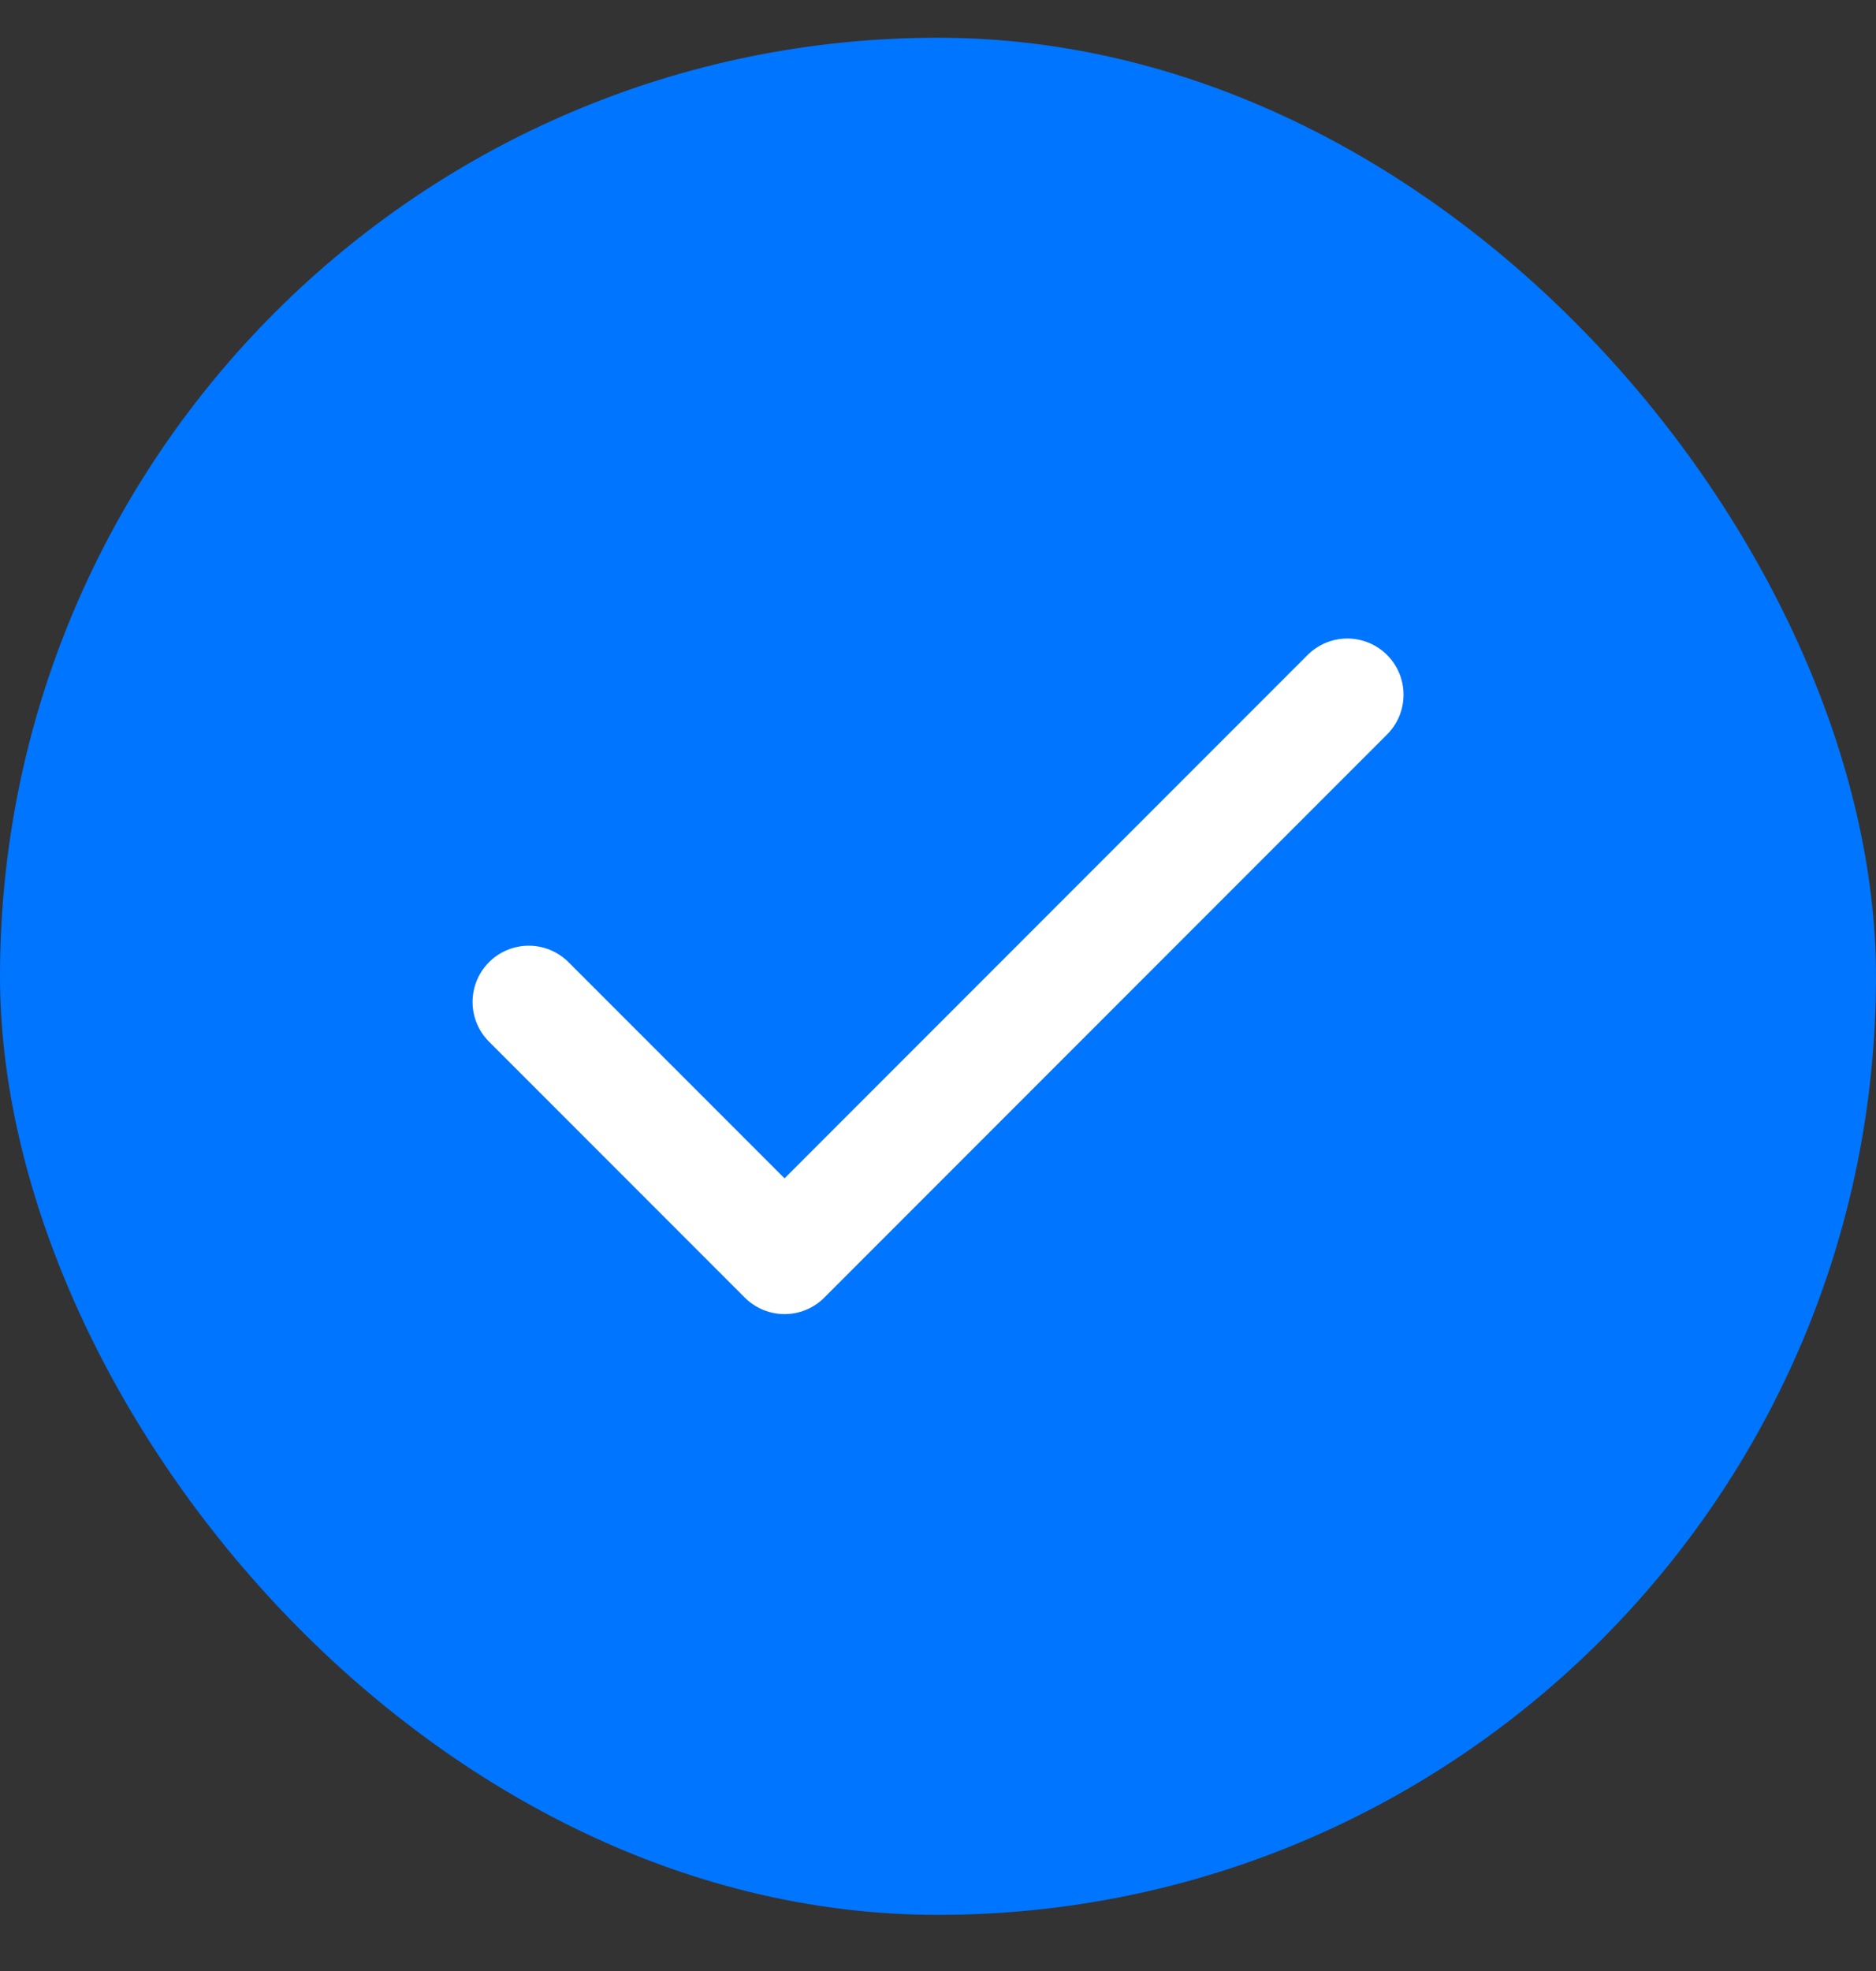 <svg width="20" class="shrink-0" height="21" viewBox="0 0 20 21" fill="none" xmlns="http://www.w3.org/2000/svg"><rect x="0" y="0" width="20" height="21" fill="#333333" stroke="none"/><rect y="0.402" width="20" height="20" rx="10" fill="#0075FF"></rect><path d="M14.364 7.402L8.364 13.402L5.637 10.675" stroke="white" stroke-width="1.198" stroke-linecap="round" stroke-linejoin="round"></path></svg>
